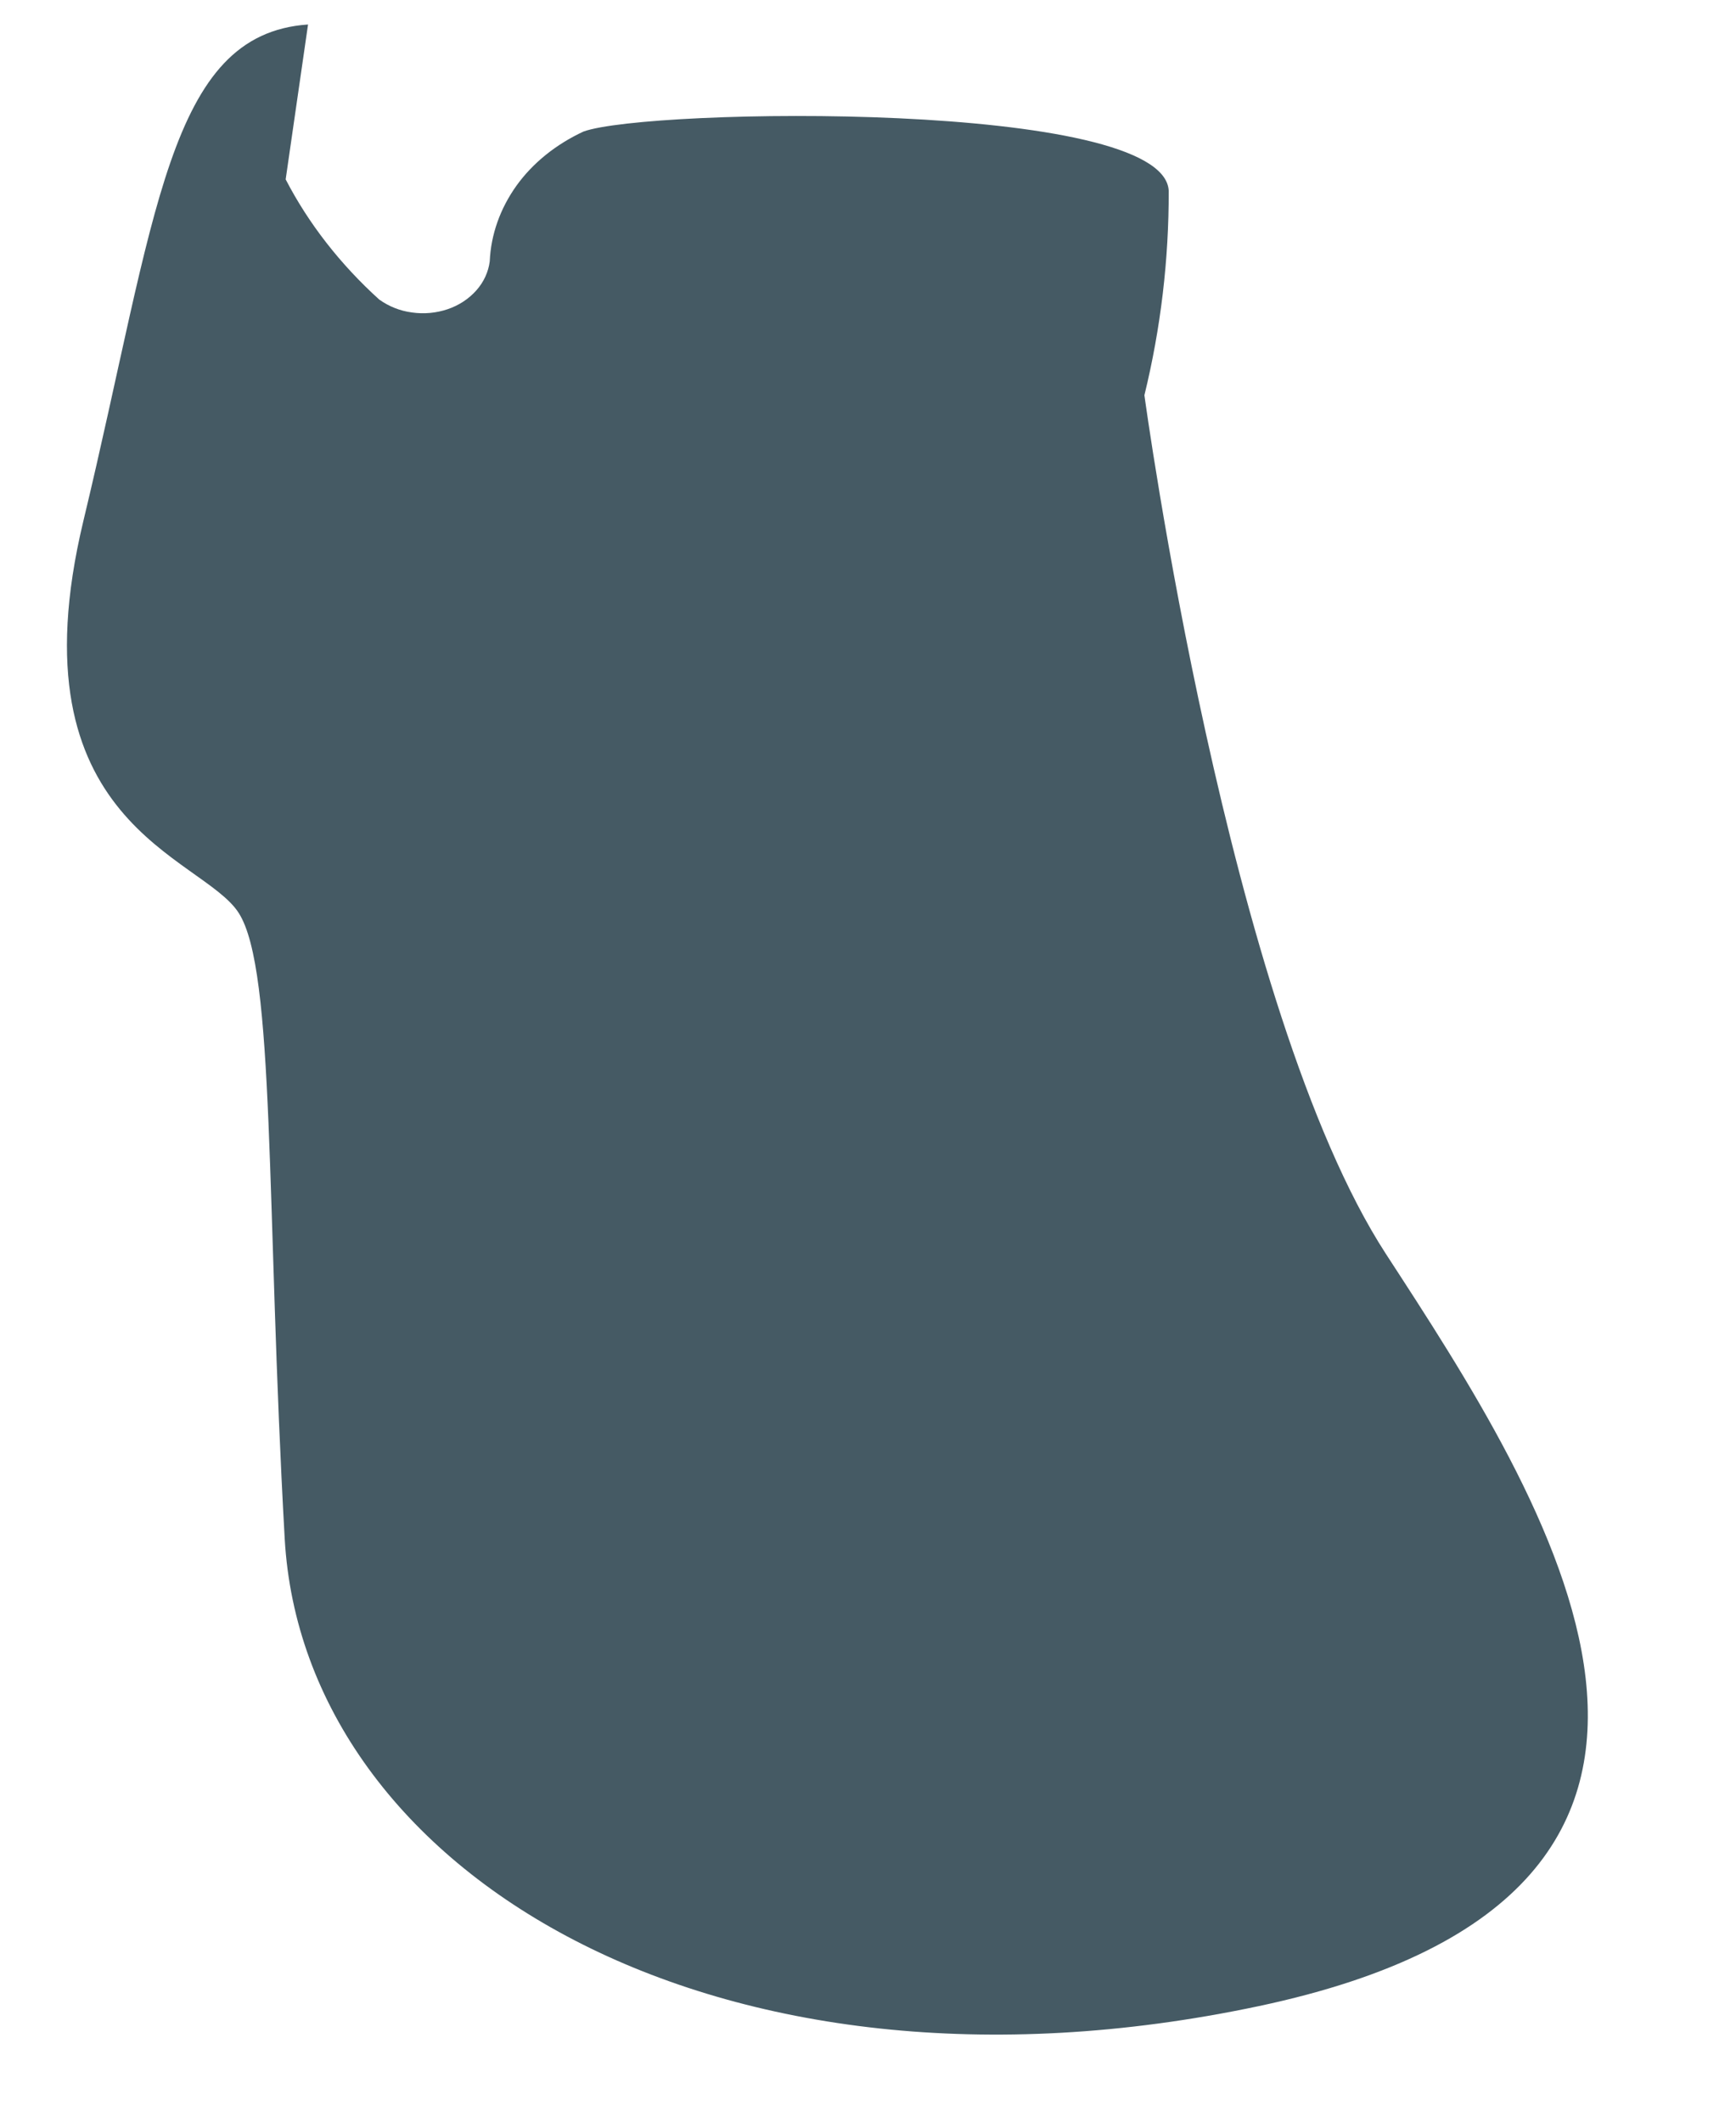 <svg width="9" height="11" viewBox="0 0 9 11" fill="none" xmlns="http://www.w3.org/2000/svg">
<path d="M1.481 0.93C1.6 1.16 1.765 1.371 1.966 1.553C2.015 1.588 2.073 1.612 2.136 1.62C2.198 1.629 2.262 1.623 2.321 1.603C2.38 1.583 2.431 1.549 2.47 1.505C2.508 1.462 2.532 1.41 2.539 1.355C2.545 1.216 2.593 1.081 2.678 0.962C2.763 0.844 2.883 0.748 3.025 0.682C3.36 0.56 6.035 0.518 6.059 0.989C6.06 1.345 6.018 1.701 5.933 2.049C5.933 2.049 6.365 5.238 7.185 6.501C8.006 7.763 9.345 9.803 6.525 10.401C3.704 10.998 1.573 9.702 1.476 7.977C1.379 6.252 1.428 5.032 1.238 4.734C1.049 4.435 0.054 4.279 0.432 2.702C0.811 1.124 0.869 0.177 1.597 0.127L1.481 0.93Z" fill="#455A64"/>
</svg>
